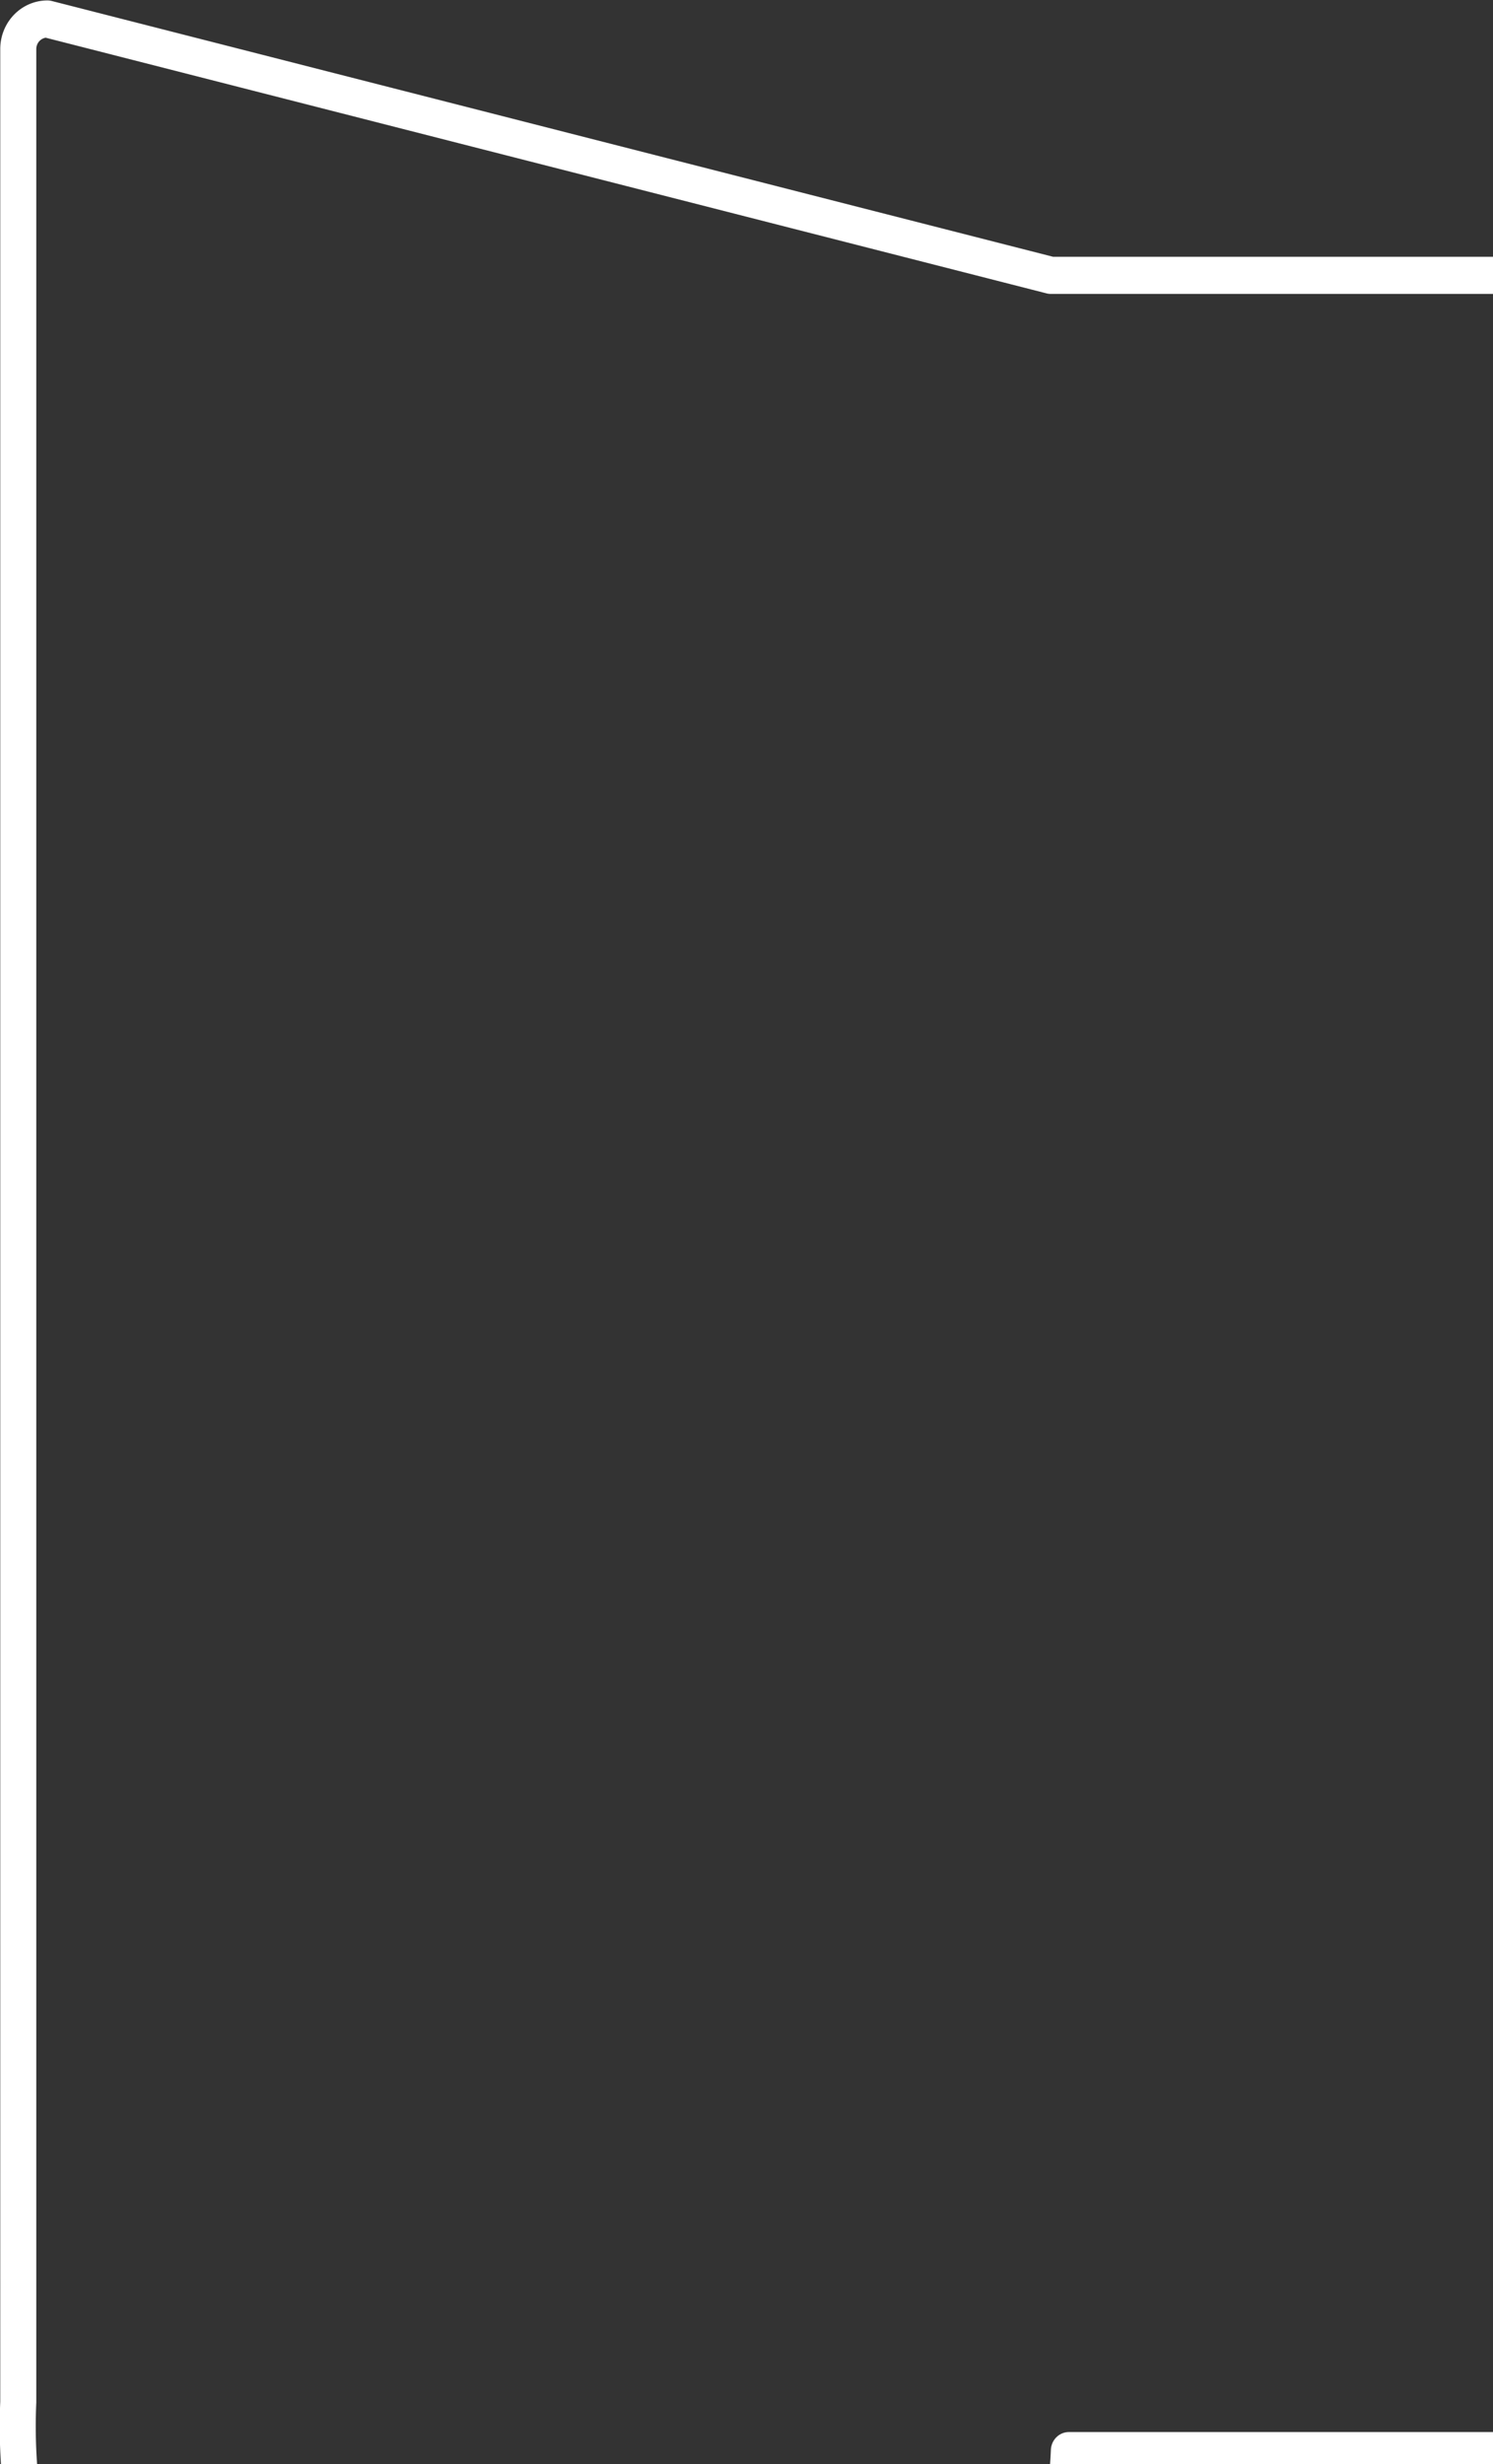 <?xml version="1.0" encoding="UTF-8" standalone="no"?>
<!-- Created with Inkscape (http://www.inkscape.org/) -->

<svg
   width="81.72mm"
   height="134.786mm"
   viewBox="0 0 81.72 134.786"
   version="1.1"
   id="svg1"
   inkscape:version="1.3.2 (091e20e, 2023-11-25, custom)"
   sodipodi:docname="105-170.svg"
   xmlns:inkscape="http://www.inkscape.org/namespaces/inkscape"
   xmlns:sodipodi="http://sodipodi.sourceforge.net/DTD/sodipodi-0.dtd"
   xmlns="http://www.w3.org/2000/svg"
   xmlns:svg="http://www.w3.org/2000/svg">
  <rect x="0" y="0" width="81.72" height="134.786" fill="#333333" stroke="none"/>
  <sodipodi:namedview
     id="namedview1"
     pagecolor="#505050"
     bordercolor="#eeeeee"
     borderopacity="1"
     inkscape:showpageshadow="0"
     inkscape:pageopacity="0"
     inkscape:pagecheckerboard="0"
     inkscape:deskcolor="#505050"
     inkscape:document-units="mm"
     inkscape:zoom="2.4428615"
     inkscape:cx="90.672353"
     inkscape:cy="127.51439"
     inkscape:window-width="1916"
     inkscape:window-height="2104"
     inkscape:window-x="1902"
     inkscape:window-y="0"
     inkscape:window-maximized="0"
     inkscape:current-layer="layer1" />
  <defs
     id="defs1">
    <inkscape:path-effect
       effect="fillet_chamfer"
       id="path-effect2"
       is_visible="true"
       lpeversion="1"
       nodesatellites_param="F,1,0,1,0,0.02,0,1 @ F,1,0,1,0,0.02,0,1 @ F,1,0,1,0,0.02,0,1 @ F,1,0,1,0,0.02,0,1"
       radius="2"
       unit="px"
       method="auto"
       mode="F"
       chamfer_steps="1"
       flexible="true"
       use_knot_distance="true"
       apply_no_radius="true"
       apply_with_radius="true"
       only_selected="false"
       hide_knots="false" />
    <inkscape:path-effect
       effect="fillet_chamfer"
       id="path-effect1"
       is_visible="true"
       lpeversion="1"
       nodesatellites_param="F,0,0,1,0,5,0,1 @ F,0,0,1,0,5,0,1 @ F,0,0,1,0,5,0,1 @ F,0,0,1,0,0,0,1"
       radius="5"
       unit="px"
       method="auto"
       mode="F"
       chamfer_steps="1"
       flexible="false"
       use_knot_distance="true"
       apply_no_radius="true"
       apply_with_radius="true"
       only_selected="false"
       hide_knots="false" />
  </defs>
  <g
     inkscape:label="Layer 1"
     inkscape:groupmode="layer"
     id="layer1"
     transform="translate(-76.199,-70.163)">
    <path
       style="fill:none;fill-opacity:0.502;stroke:#ffffff;stroke-width:9.815;stroke-linejoin:round;stroke-dasharray:none"
       id="rect2"
       width="396.85"
       height="642.52"
       x="273.249"
       y="67.733"
       transform="matrix(0.201,0,0,0.207,22.276,57.182)"
       inkscape:path-effect="#path-effect2"
       sodipodi:type="rect"
       d="m 281.186,67.733 h 376.063 a 12.85,12.85 45 0 1 12.85,12.85 V 702.316 a 7.937,7.937 135 0 1 -7.937,7.937 h -376.063 A 12.85,12.85 45 0 1 273.249,697.403 V 75.67 a 7.937,7.937 135 0 1 7.937,-7.937 z" />
  </g>
</svg>
